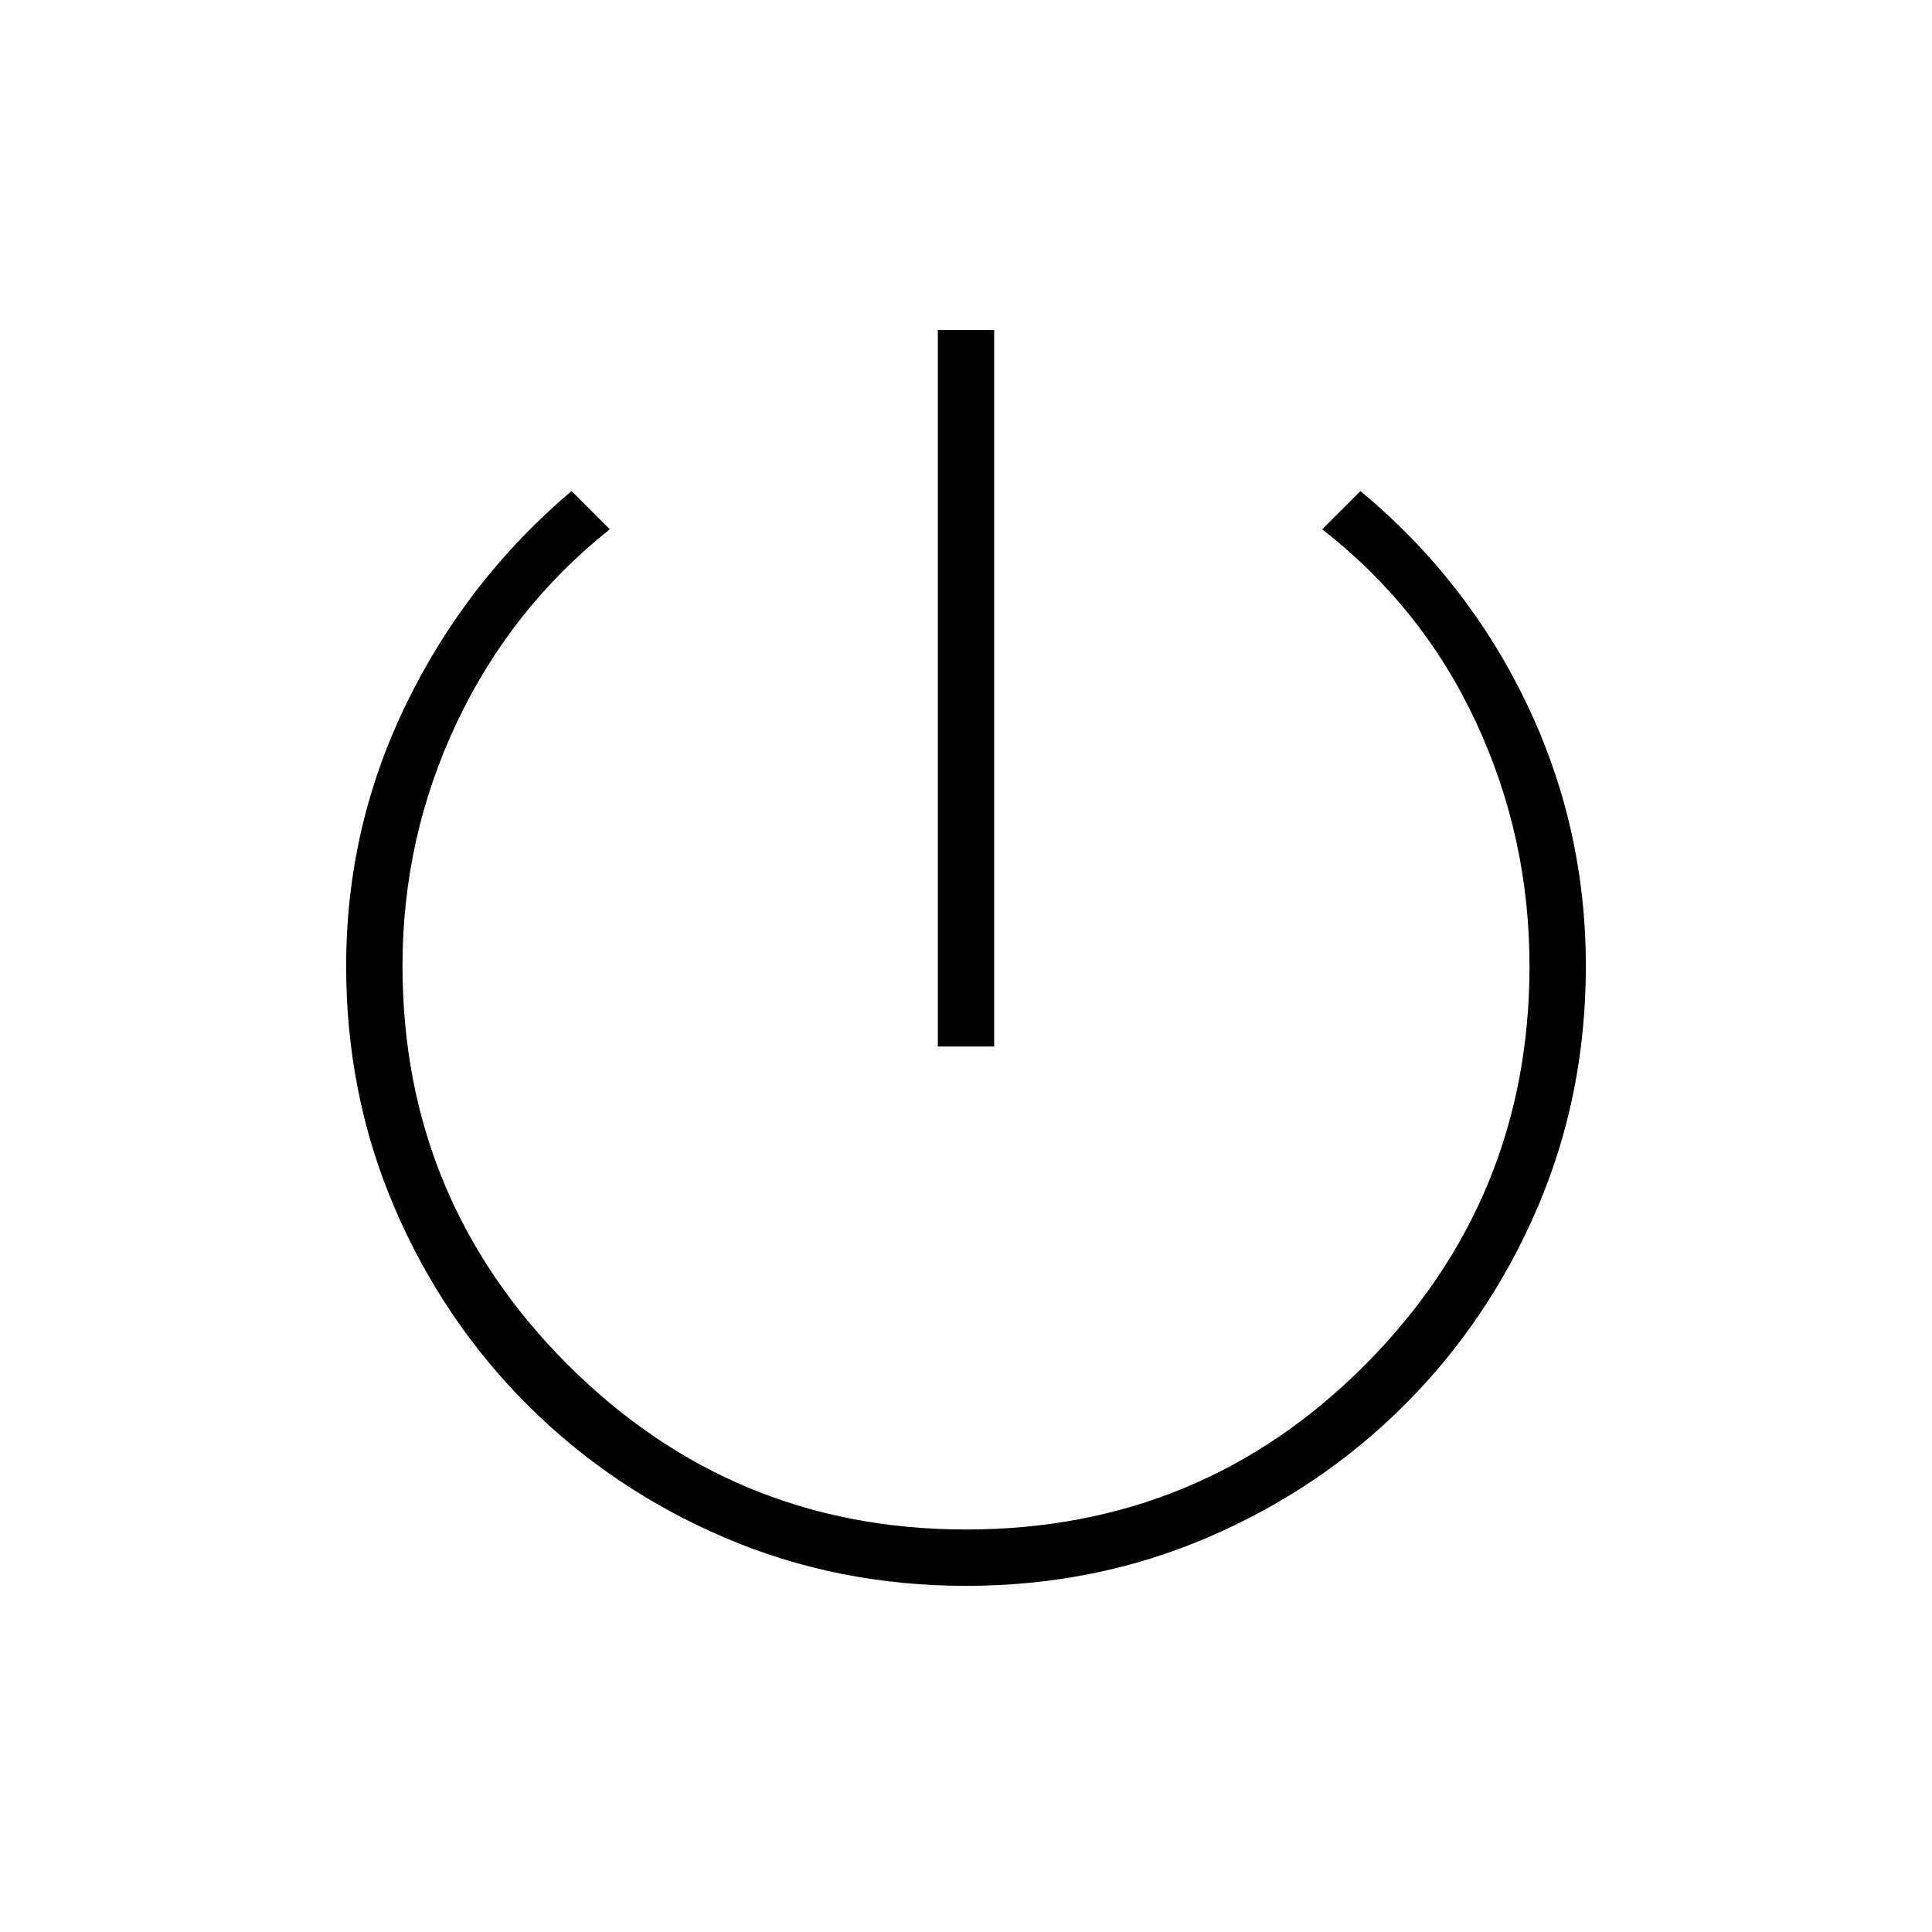 <svg xmlns="http://www.w3.org/2000/svg" height="24" width="24"><path d="M11.65 13V4.1H12.35V13ZM12 19.7Q10.4 19.7 9 19.1Q7.6 18.5 6.55 17.45Q5.5 16.4 4.9 15Q4.3 13.6 4.3 12Q4.3 10.275 5.05 8.737Q5.8 7.2 7.1 6.1L7.575 6.575Q6.35 7.55 5.675 8.975Q5 10.4 5 12Q5 14.9 7.05 16.95Q9.1 19 12 19Q14.925 19 16.962 16.95Q19 14.9 19 12Q19 10.4 18.337 8.975Q17.675 7.55 16.425 6.575L16.9 6.1Q18.225 7.2 18.963 8.737Q19.7 10.275 19.7 12Q19.7 13.6 19.1 15Q18.5 16.4 17.45 17.45Q16.4 18.5 15 19.1Q13.6 19.7 12 19.7Z"/></svg>